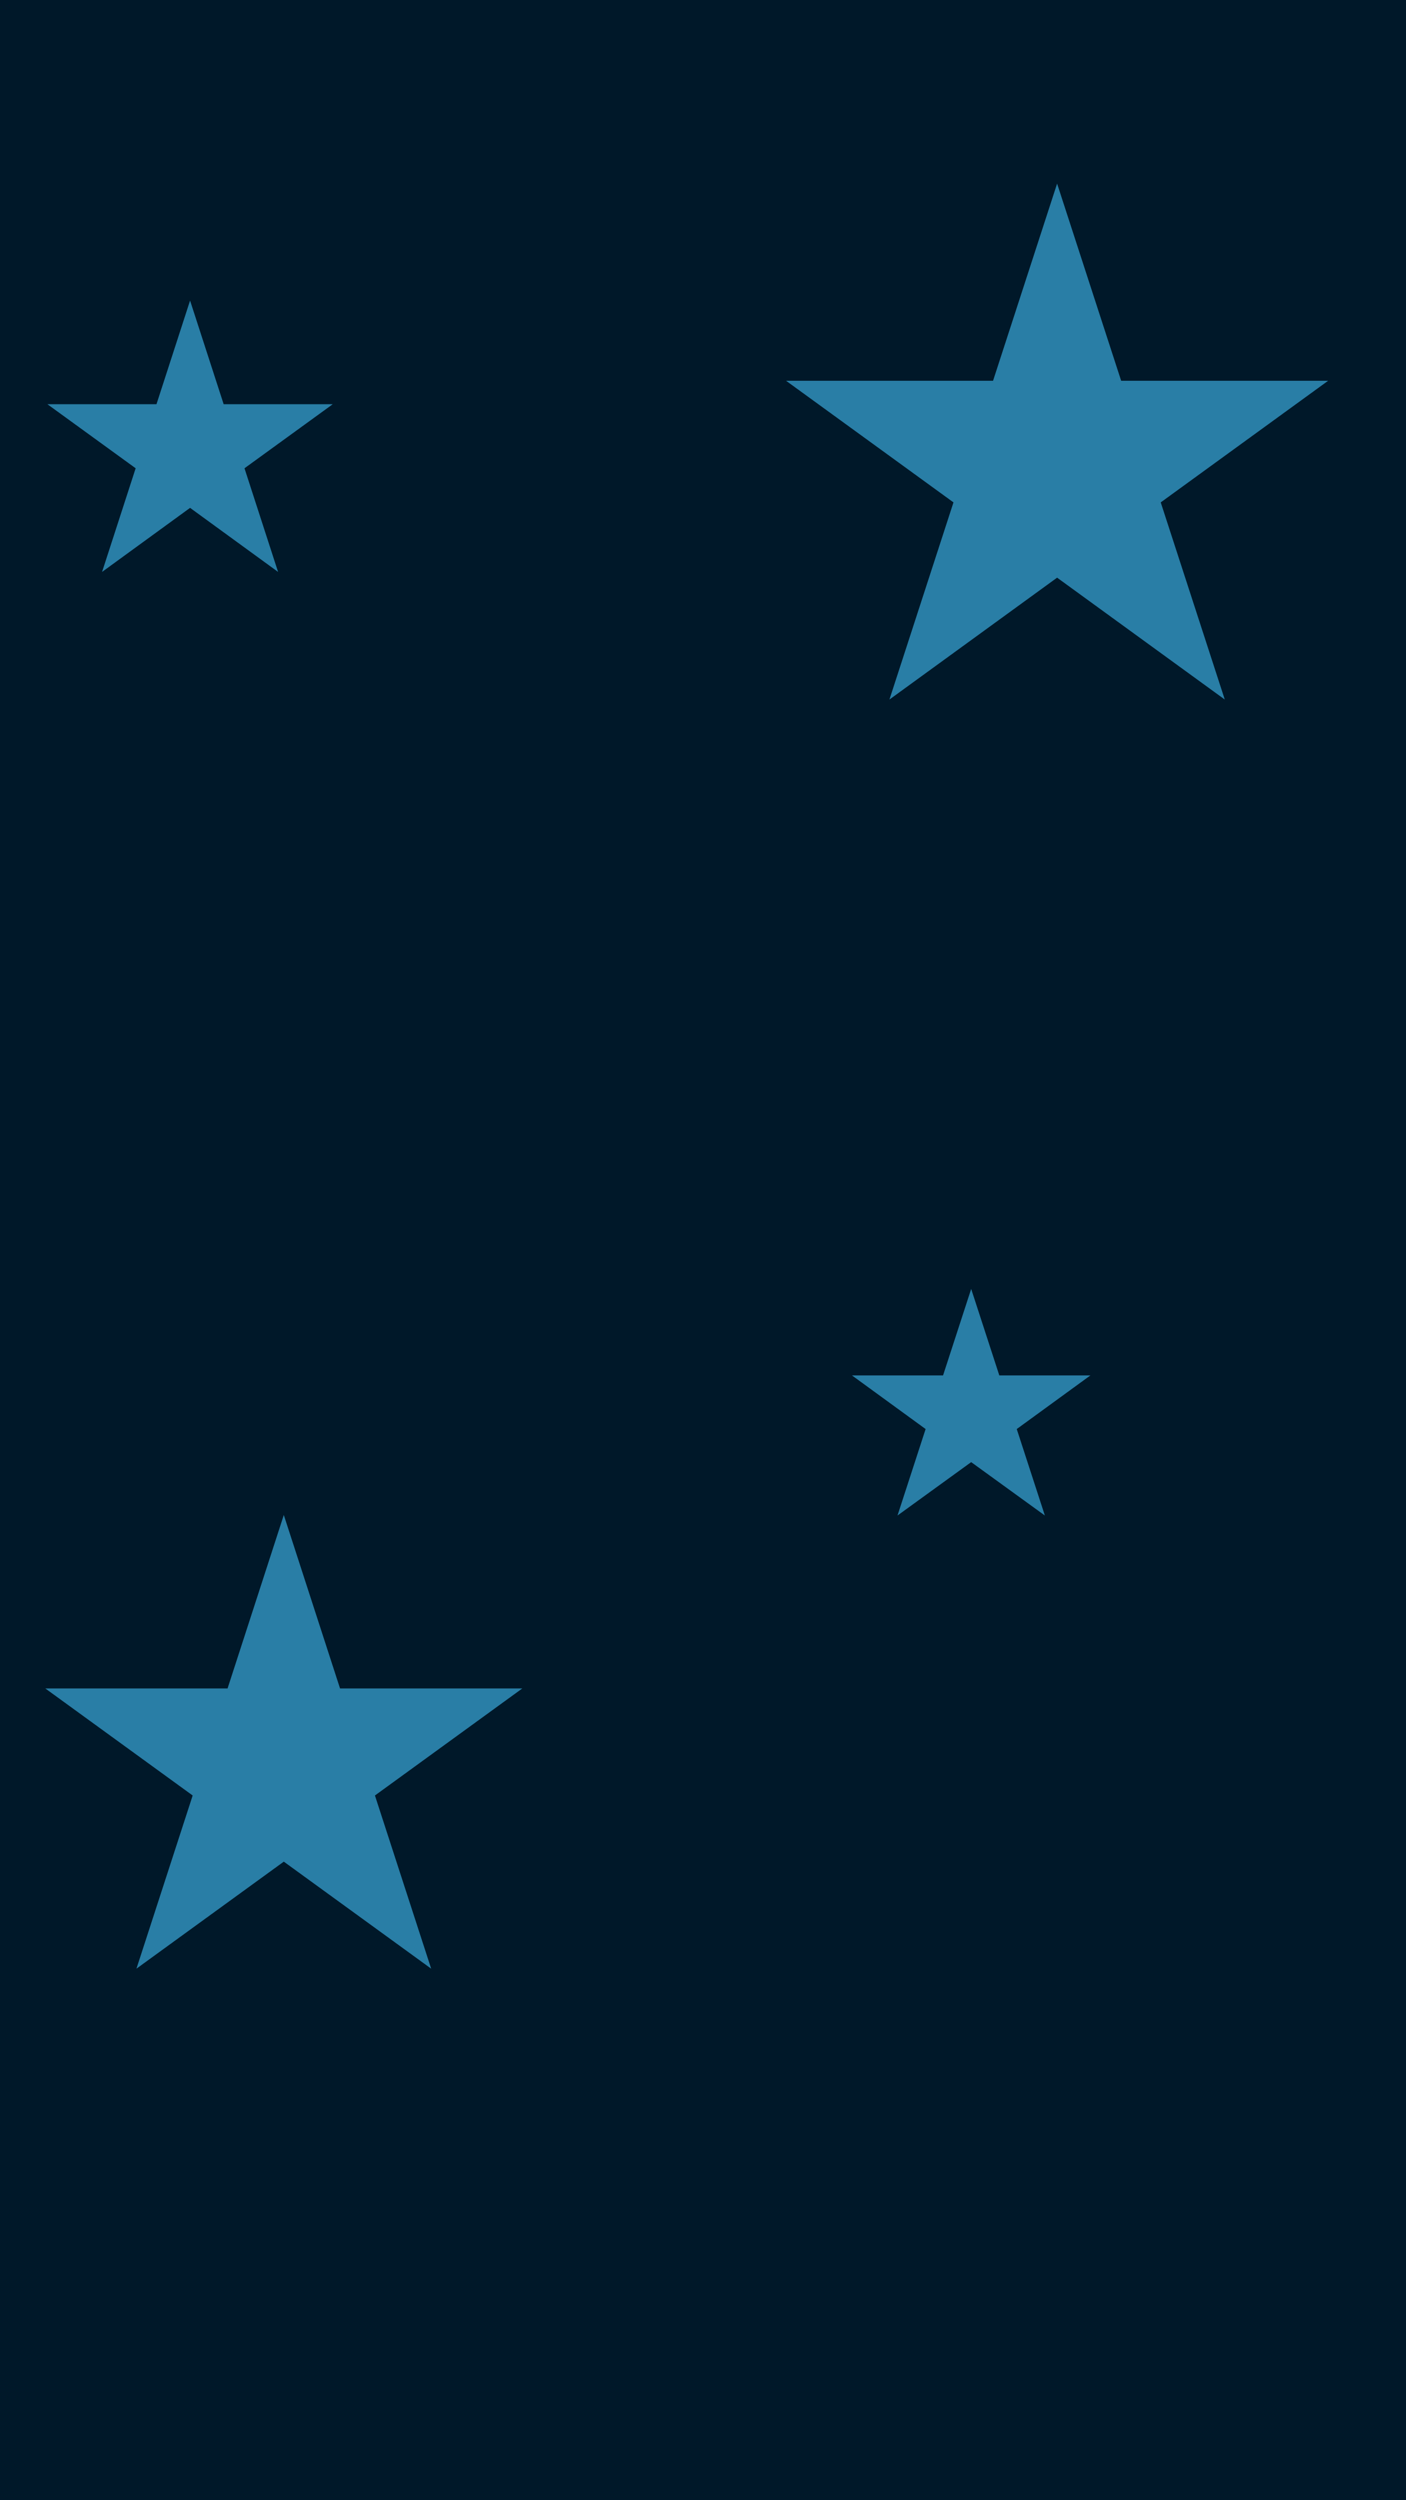 <svg id="visual" viewBox="0 0 540 960" width="540" height="960"
     xmlns="http://www.w3.org/2000/svg" version="1.1">
    <rect x="0" y="0" width="540" height="960" fill="#001829"></rect>
    <g fill="#297EA6">
        <path d="M0 -109.5L24.6 -33.8L104.1 -33.8L39.8 12.9L64.4 88.6L0 41.8L-64.4 88.6L-39.8 12.9L-104.1 -33.8L-24.6 -33.8Z"
              transform="translate(406 180)"></path>
        <path d="M0 -48.1L10.8 -14.9L45.8 -14.9L17.5 5.7L28.3 38.9L0 18.4L-28.3 38.9L-17.5 5.7L-45.8 -14.9L-10.8 -14.9Z"
              transform="translate(373 543)"></path>
        <path d="M0 -96.3L21.6 -29.7L91.6 -29.7L35 11.4L56.6 77.9L0 36.8L-56.6 77.9L-35 11.4L-91.6 -29.7L-21.6 -29.7Z"
              transform="translate(109 678)"></path>
        <path d="M0 -57.6L12.9 -17.8L54.8 -17.8L20.9 6.8L33.8 46.6L0 22L-33.8 46.6L-20.9 6.8L-54.8 -17.8L-12.9 -17.8Z"
              transform="translate(73 173)"></path>
    </g>
</svg>